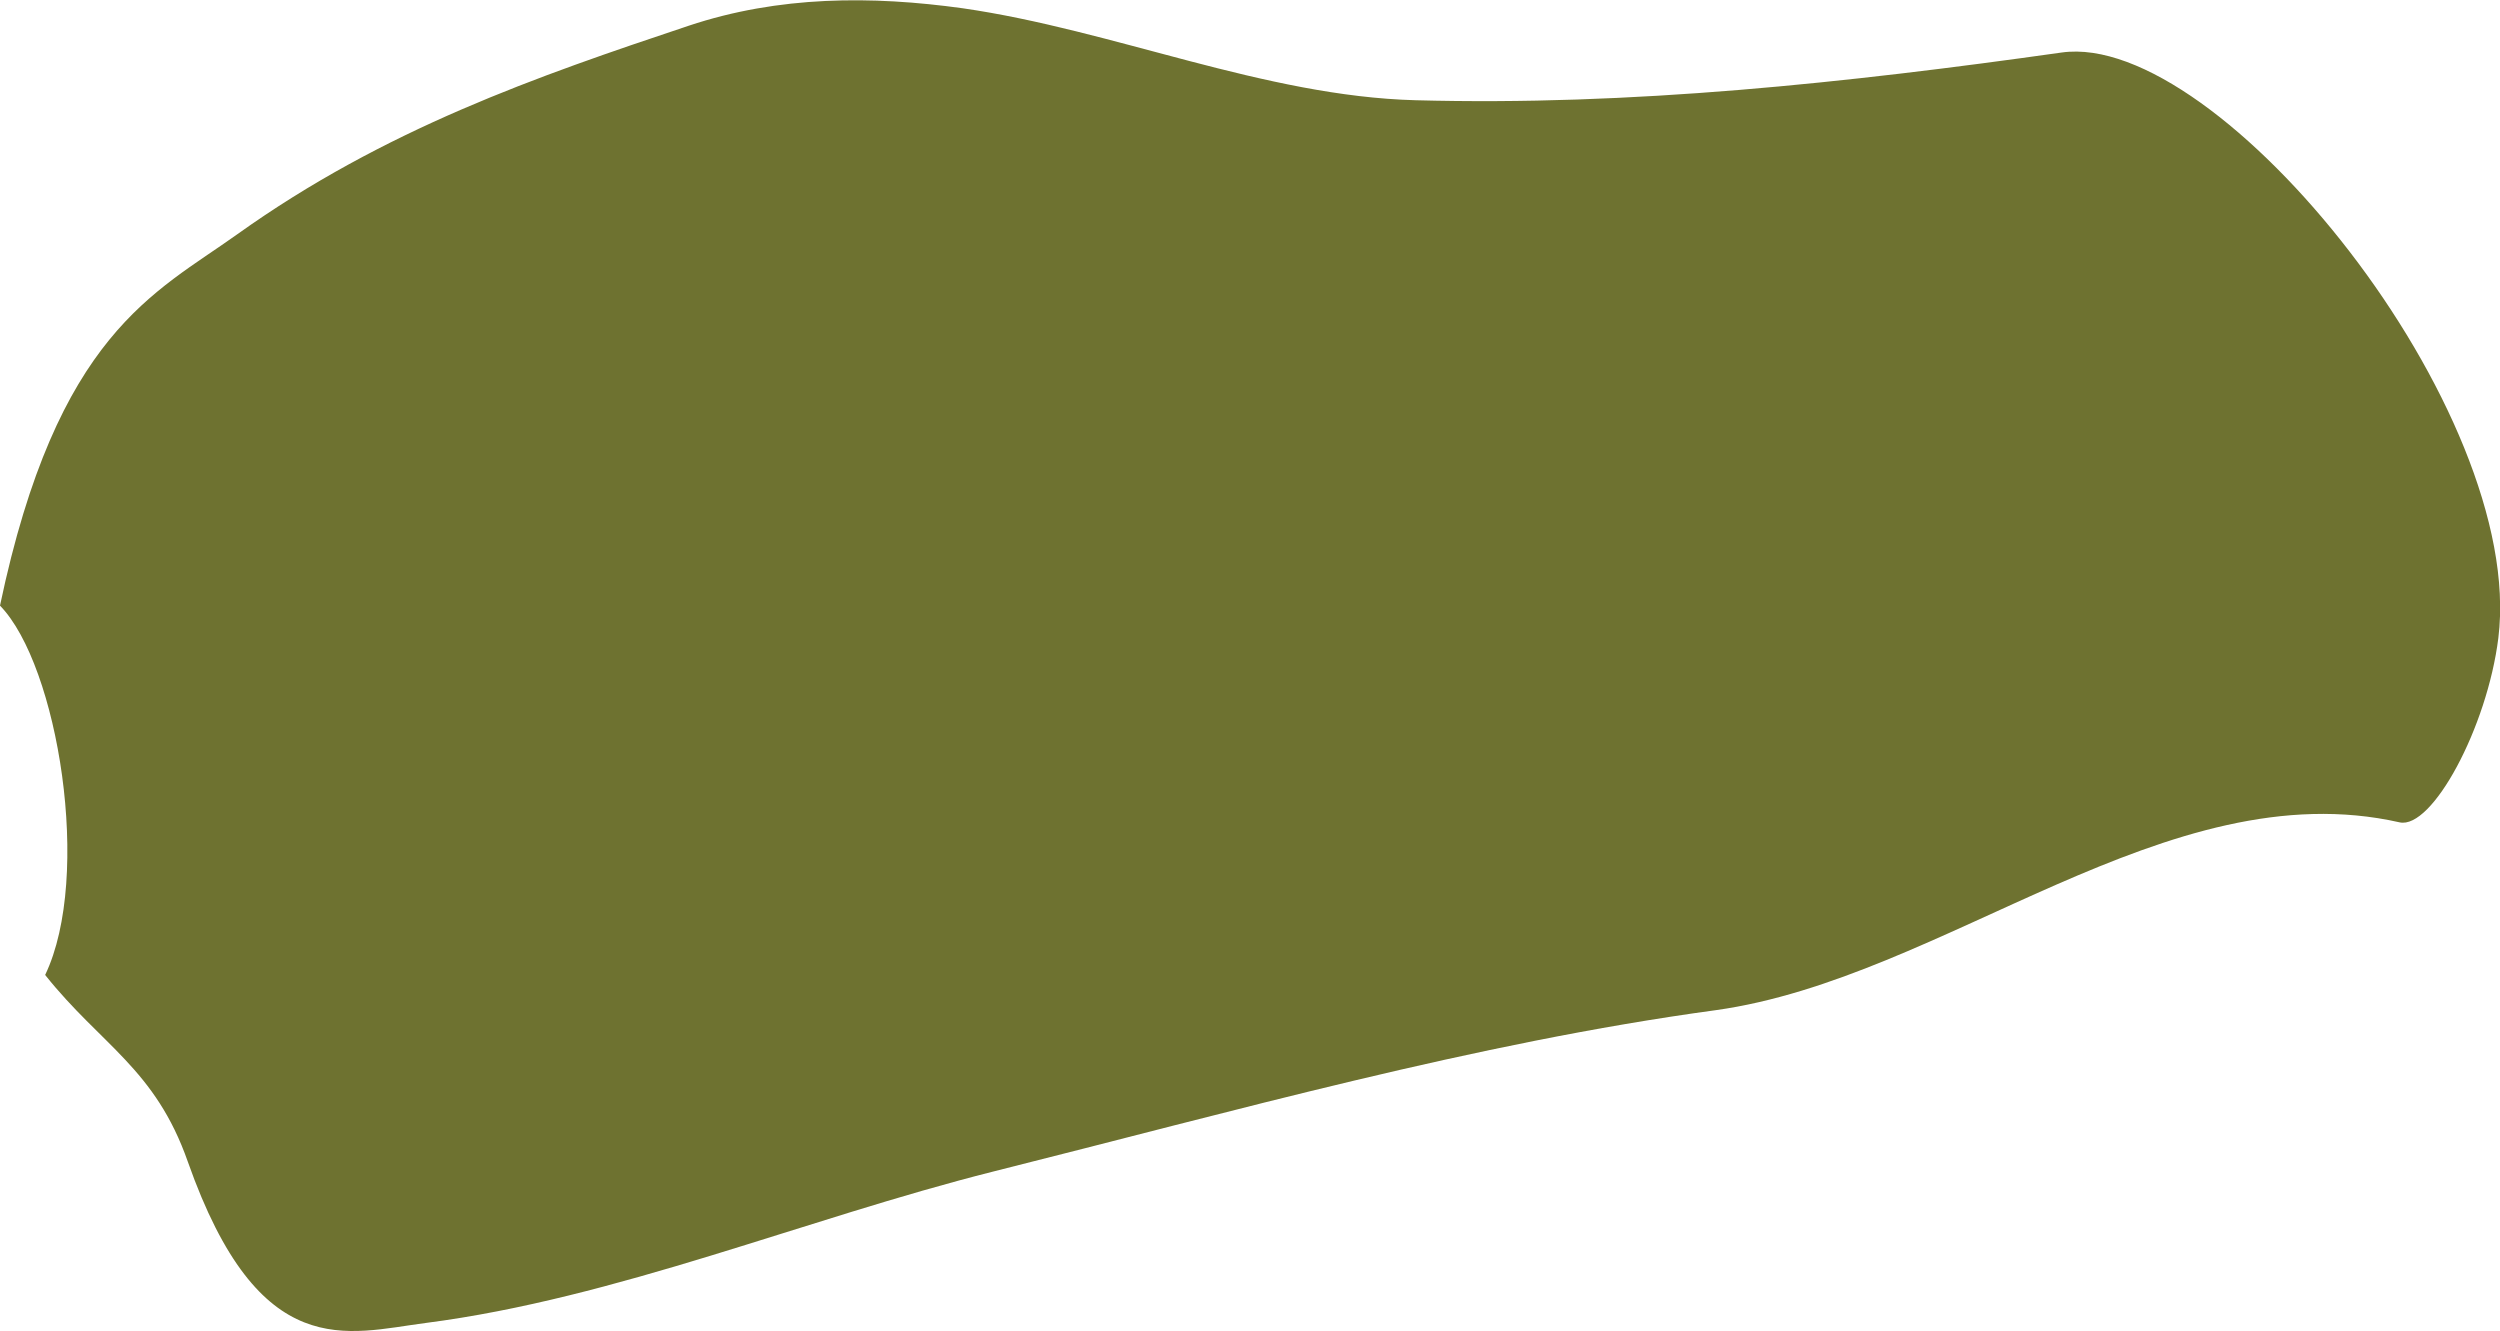 <svg xmlns="http://www.w3.org/2000/svg" viewBox="0 0 166.11 88.44"><defs><style>.cls-1{fill:#6e7230;}</style></defs><title>thyme</title><g id="Layer_2" data-name="Layer 2"><g id="Layer_12" data-name="Layer 12"><path class="cls-1" d="M3,64.78c3.14-6.55.86-20.58-3-24.54C3.8,22.15,10.29,19.48,15.76,15.57c9.8-7,19.92-10.49,30-13.86,6-2,12.15-2,18.21-1.16C74,2,84,6.39,94.05,6.66c14.31.39,28.63-1.15,42.93-3.17C147.49,2,167.86,27.33,166,42.39c-.74,5.94-4.4,12.73-6.56,12.25C144,51.15,129.22,65,114,67.12c-16,2.18-32,6.71-48,10.72C53.47,81,40.92,86.27,28.31,87.9c-5.25.68-11.07,2.79-15.83-10.71C10.31,71,6.72,69.45,3,64.78Z"/></g></g></svg>